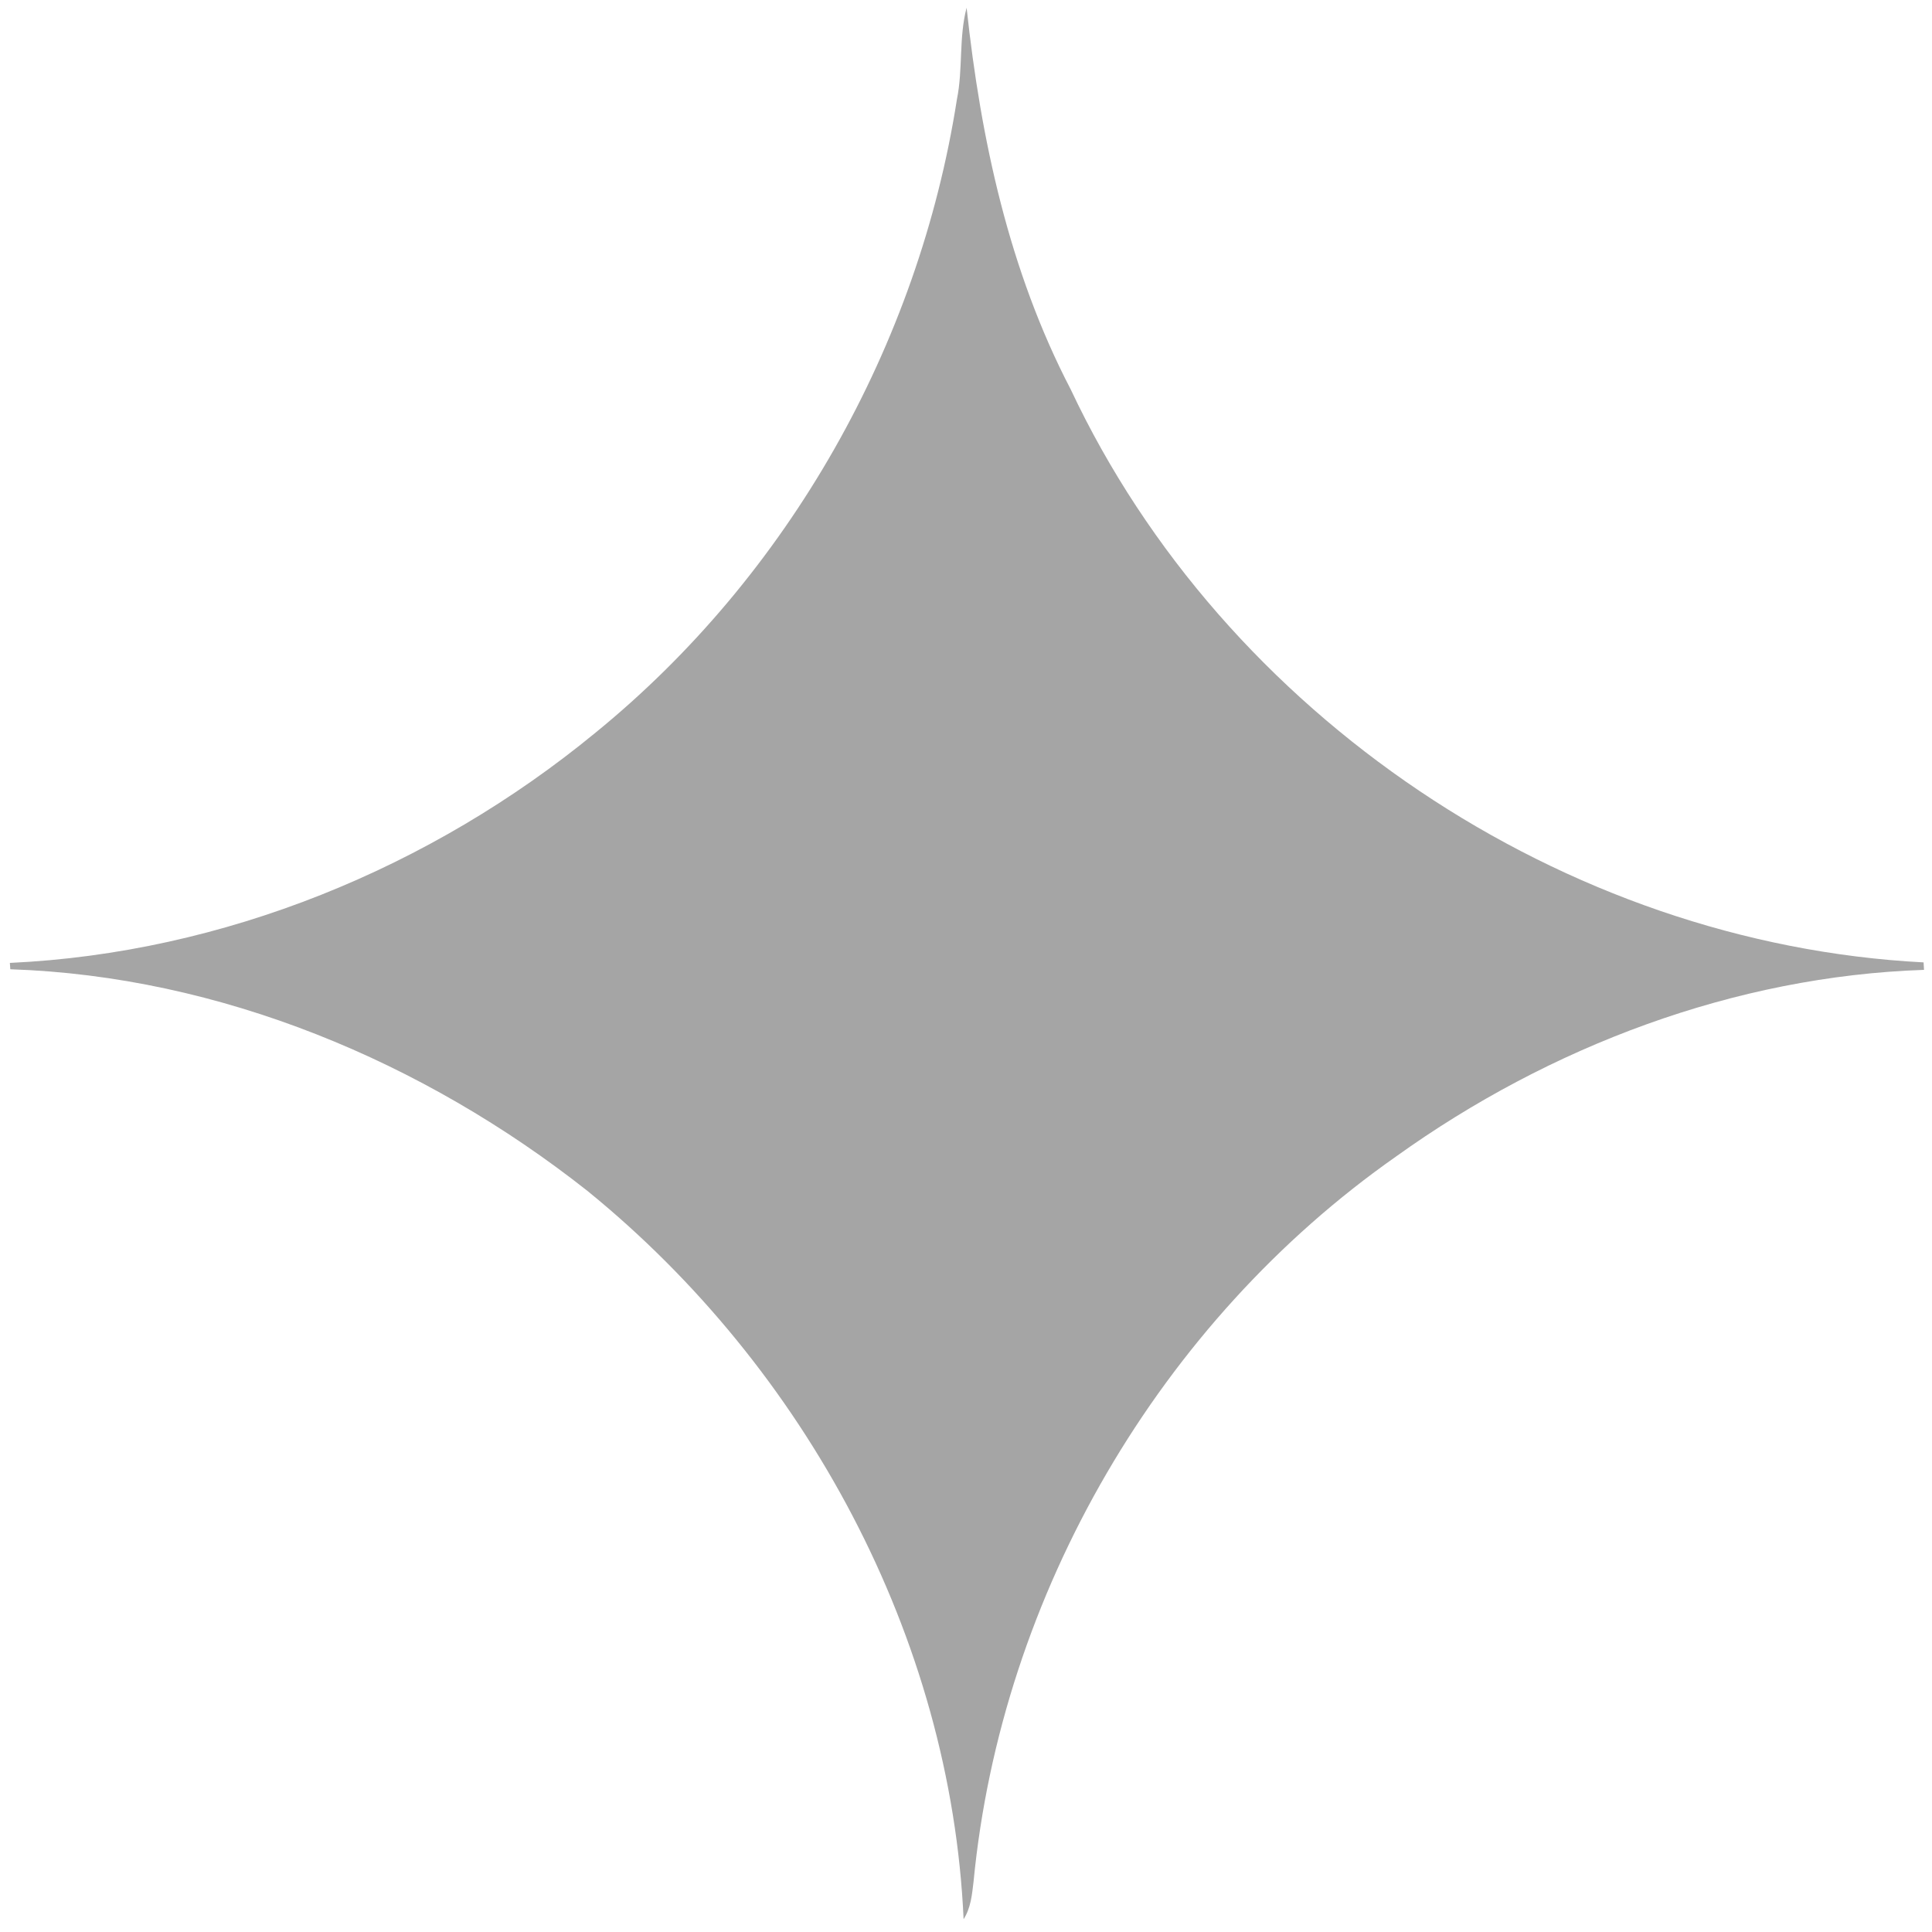 <svg width="24" height="24" viewBox="0 0 225 225" version="1.1" xmlns="http://www.w3.org/2000/svg">
  <g id="#a5a5a5">
    <path fill="#a5a5a5" opacity="1.00" d="M 111.44 11.58 C 112.16 8.06 111.65 4.39 112.57 0.90 C 114.22 16.23 117.52 31.57 124.69 45.34 C 142.54 83.30 182.12 109.91 224.02 112.08 L 224.07 112.95 C 202.02 113.69 180.48 121.86 162.62 134.66 C 135.08 153.95 116.61 185.66 113.38 219.13 C 113.20 220.63 113.07 222.19 112.22 223.51 C 110.75 190.68 93.78 159.30 68.41 138.69 C 49.33 123.63 25.64 113.69 1.20 112.88 L 1.15 112.14 C 26.02 110.99 50.19 101.09 69.36 85.32 C 91.82 67.02 106.98 40.18 111.44 11.58 Z"/>
  </g>
</svg>